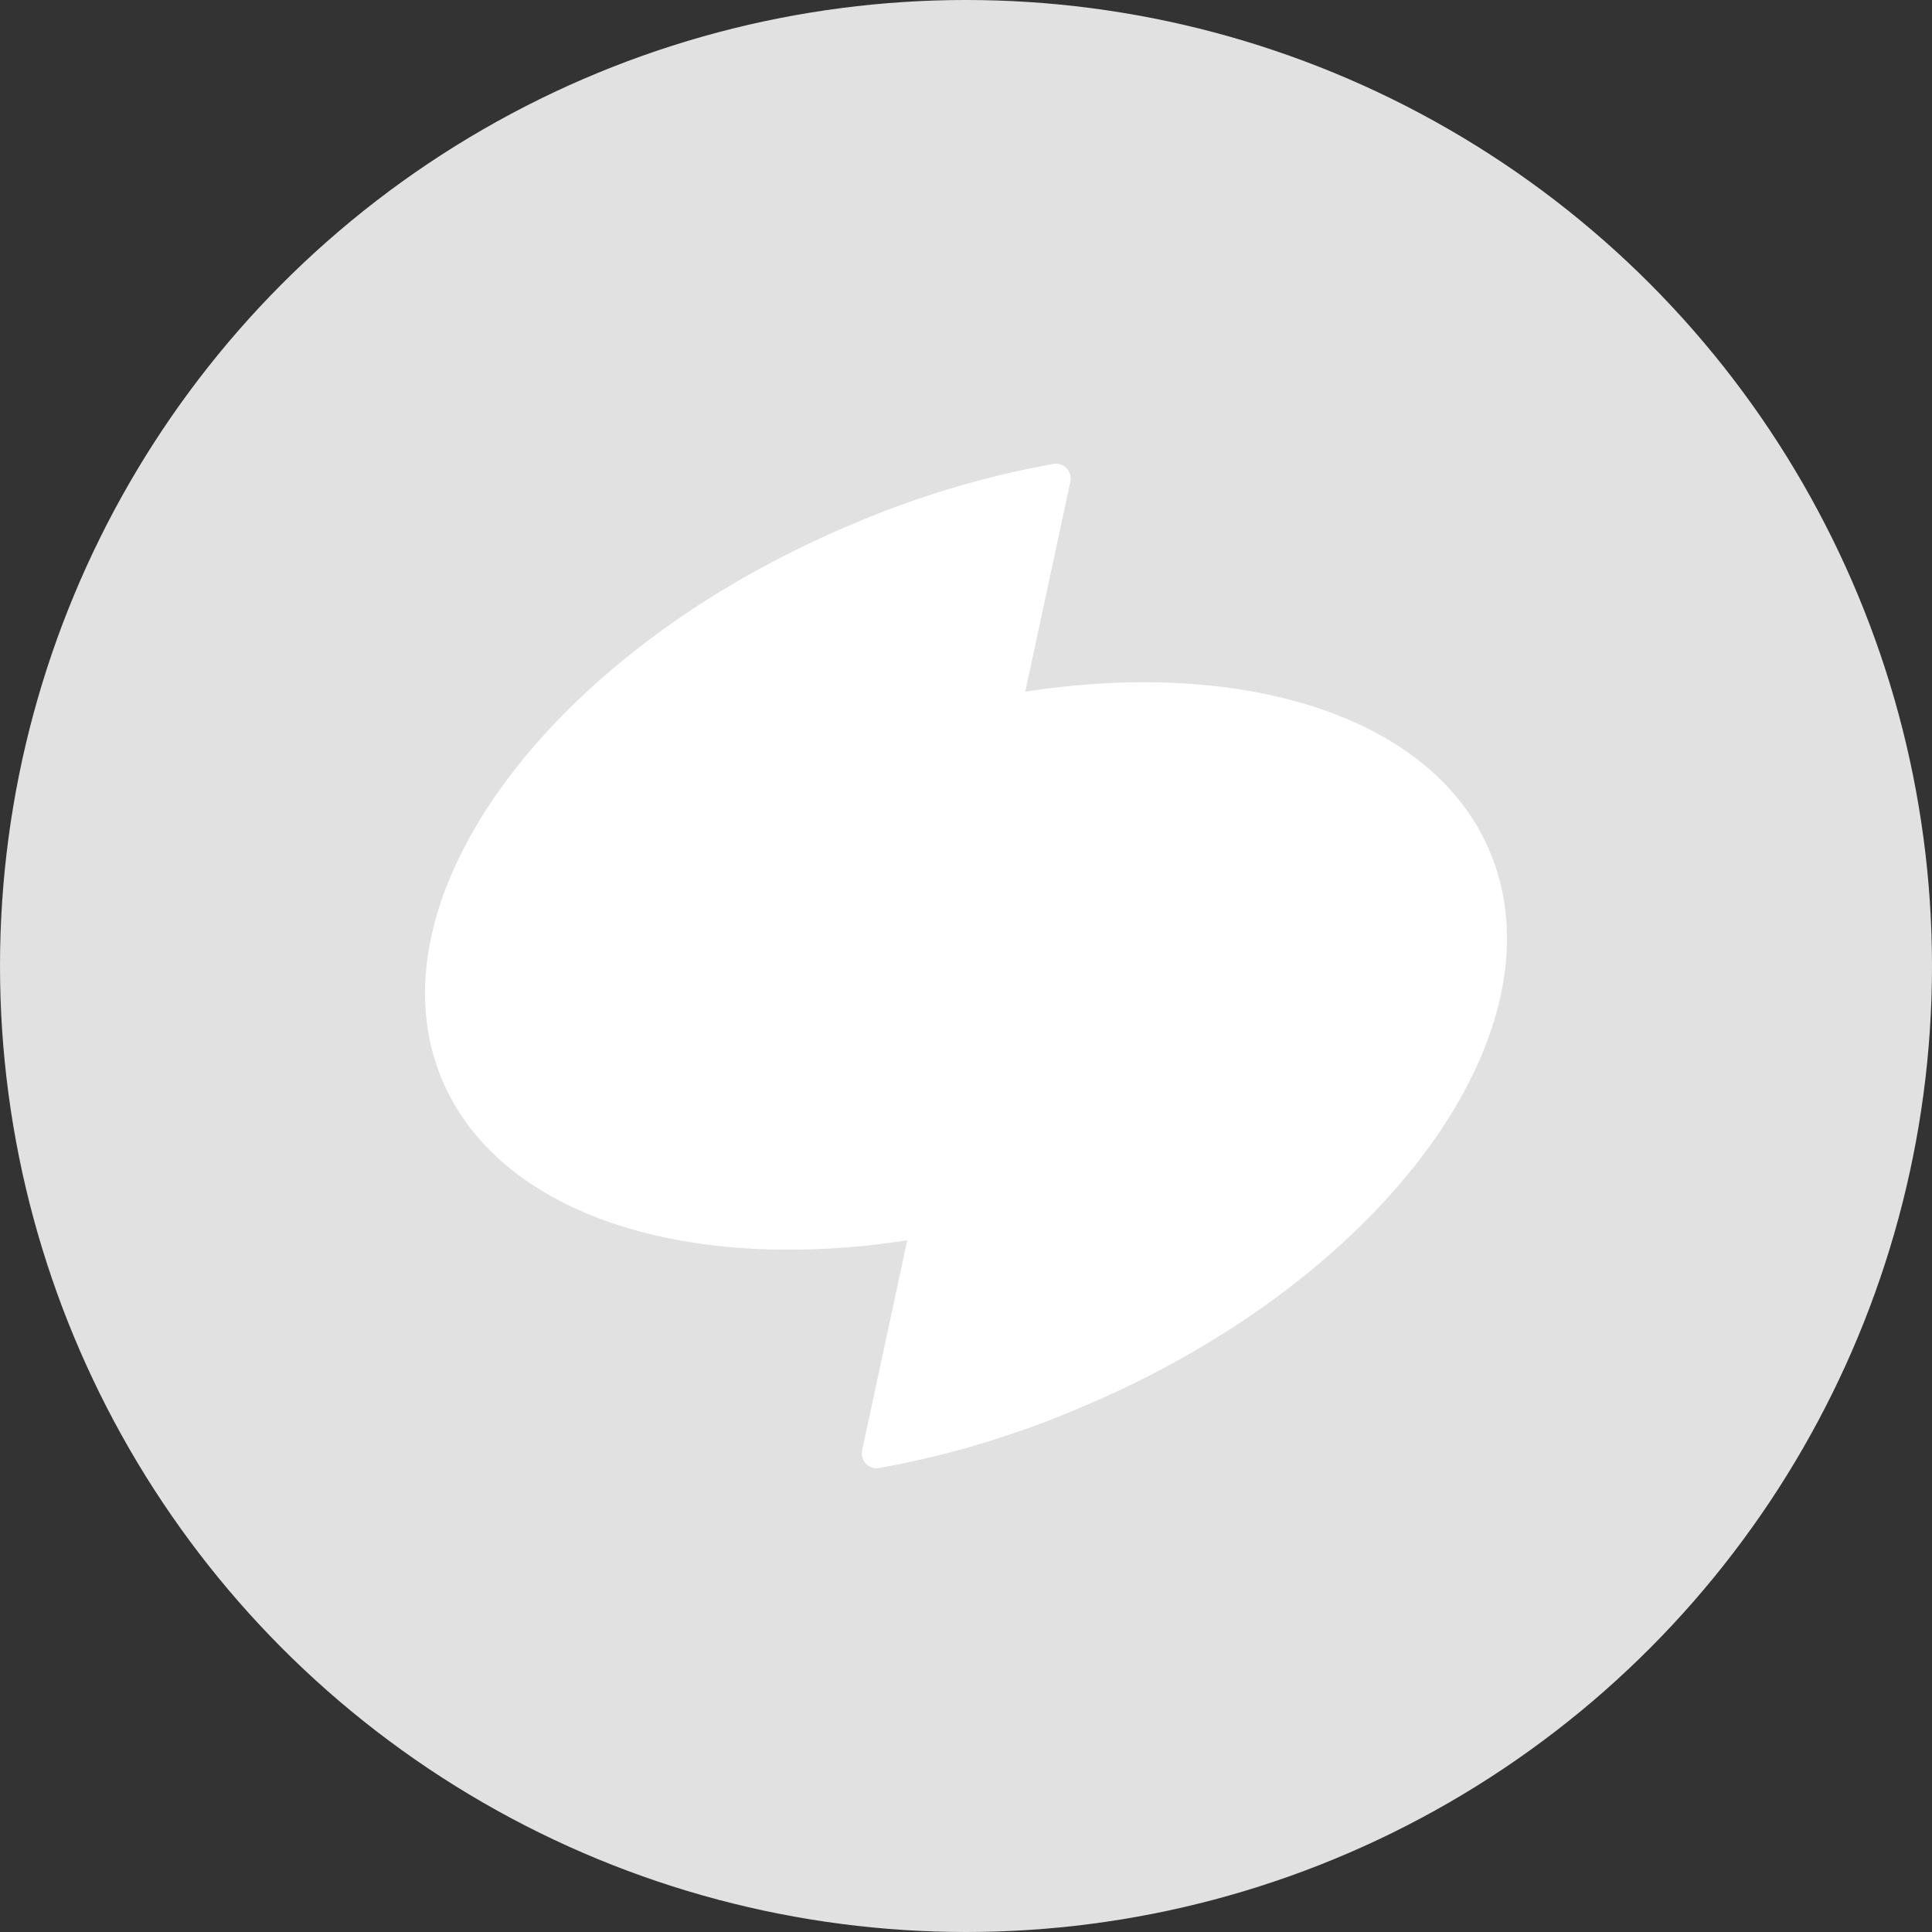 <svg id="ico_small_card9_시티카드" xmlns="http://www.w3.org/2000/svg" width="100" height="100" viewBox="0 0 100 100">
  <rect x="0" y="0" width="100" height="100" fill="#333333" stroke="none"/>
  <circle id="타원_69" data-name="타원 69" cx="50" cy="50" r="50" fill="#e1e1e1"/>
  <g id="그룹_92724" data-name="그룹 92724" transform="translate(-1677.073 -476.001)">
    <path id="패스_84283" data-name="패스 84283" d="M1730.141,511.8l2.334-10.87a.768.768,0,0,0-.918-.91,48.124,48.124,0,0,0-10.385,3.121c-15.682,6.579-25.176,19.478-21.189,28.814,3.016,7,12.745,9.986,24.048,8.244l-2.334,10.87a.768.768,0,0,0,.918.91A48.127,48.127,0,0,0,1733,548.858c15.682-6.579,25.149-19.478,21.163-28.84C1751.173,513.049,1741.443,510.059,1730.141,511.8Z" transform="translate(0 0)" fill="#fff"/>
  </g>
</svg>
